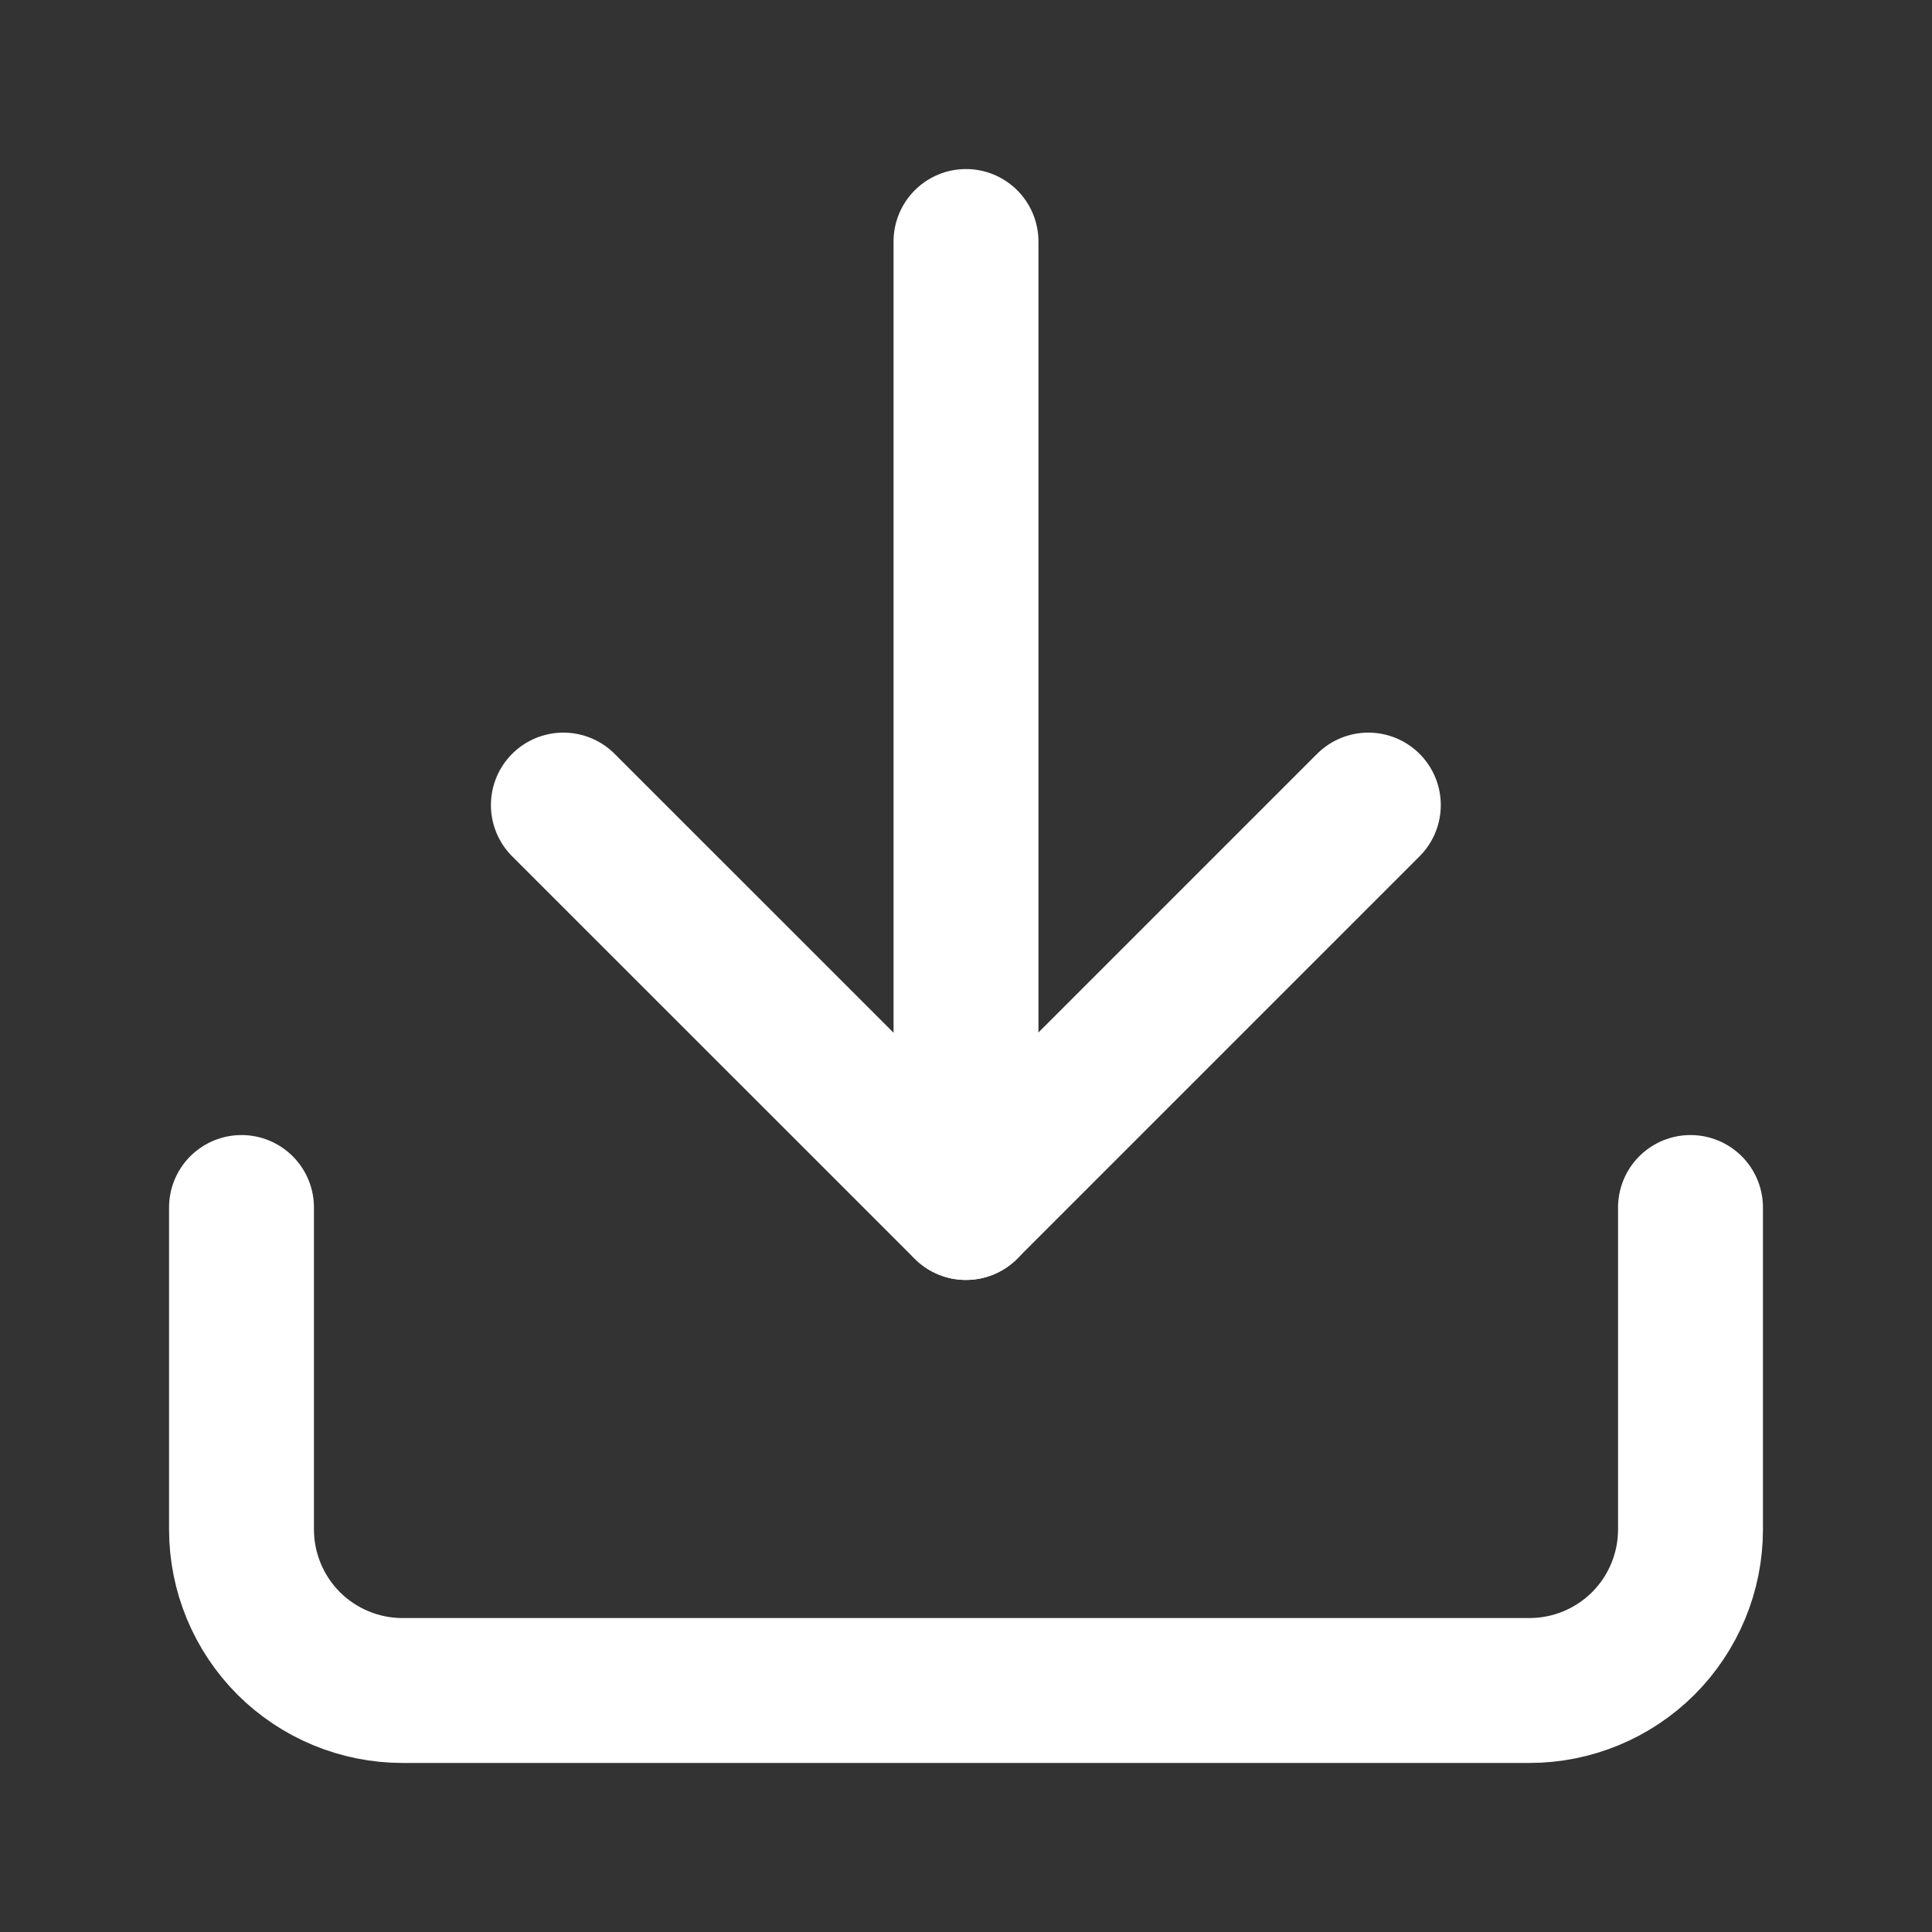 <svg width="20" height="20" viewBox="0 0 20 20" fill="none" xmlns="http://www.w3.org/2000/svg">
<rect x="0" y="0" width="20" height="20" fill="#333333" stroke="none"/>
<path d="M17.5 12.5V15.833C17.5 16.275 17.324 16.699 17.012 17.012C16.699 17.324 16.275 17.5 15.833 17.5H4.167C3.725 17.5 3.301 17.324 2.988 17.012C2.676 16.699 2.5 16.275 2.5 15.833V12.5" stroke="white" stroke-width="1.5" stroke-linecap="round" stroke-linejoin="round"/>
<path d="M5.832 8.334L9.999 12.5L14.165 8.334" stroke="white" stroke-width="1.5" stroke-linecap="round" stroke-linejoin="round"/>
<path d="M10 12.5V2.5" stroke="white" stroke-width="1.5" stroke-linecap="round" stroke-linejoin="round"/>
</svg>
